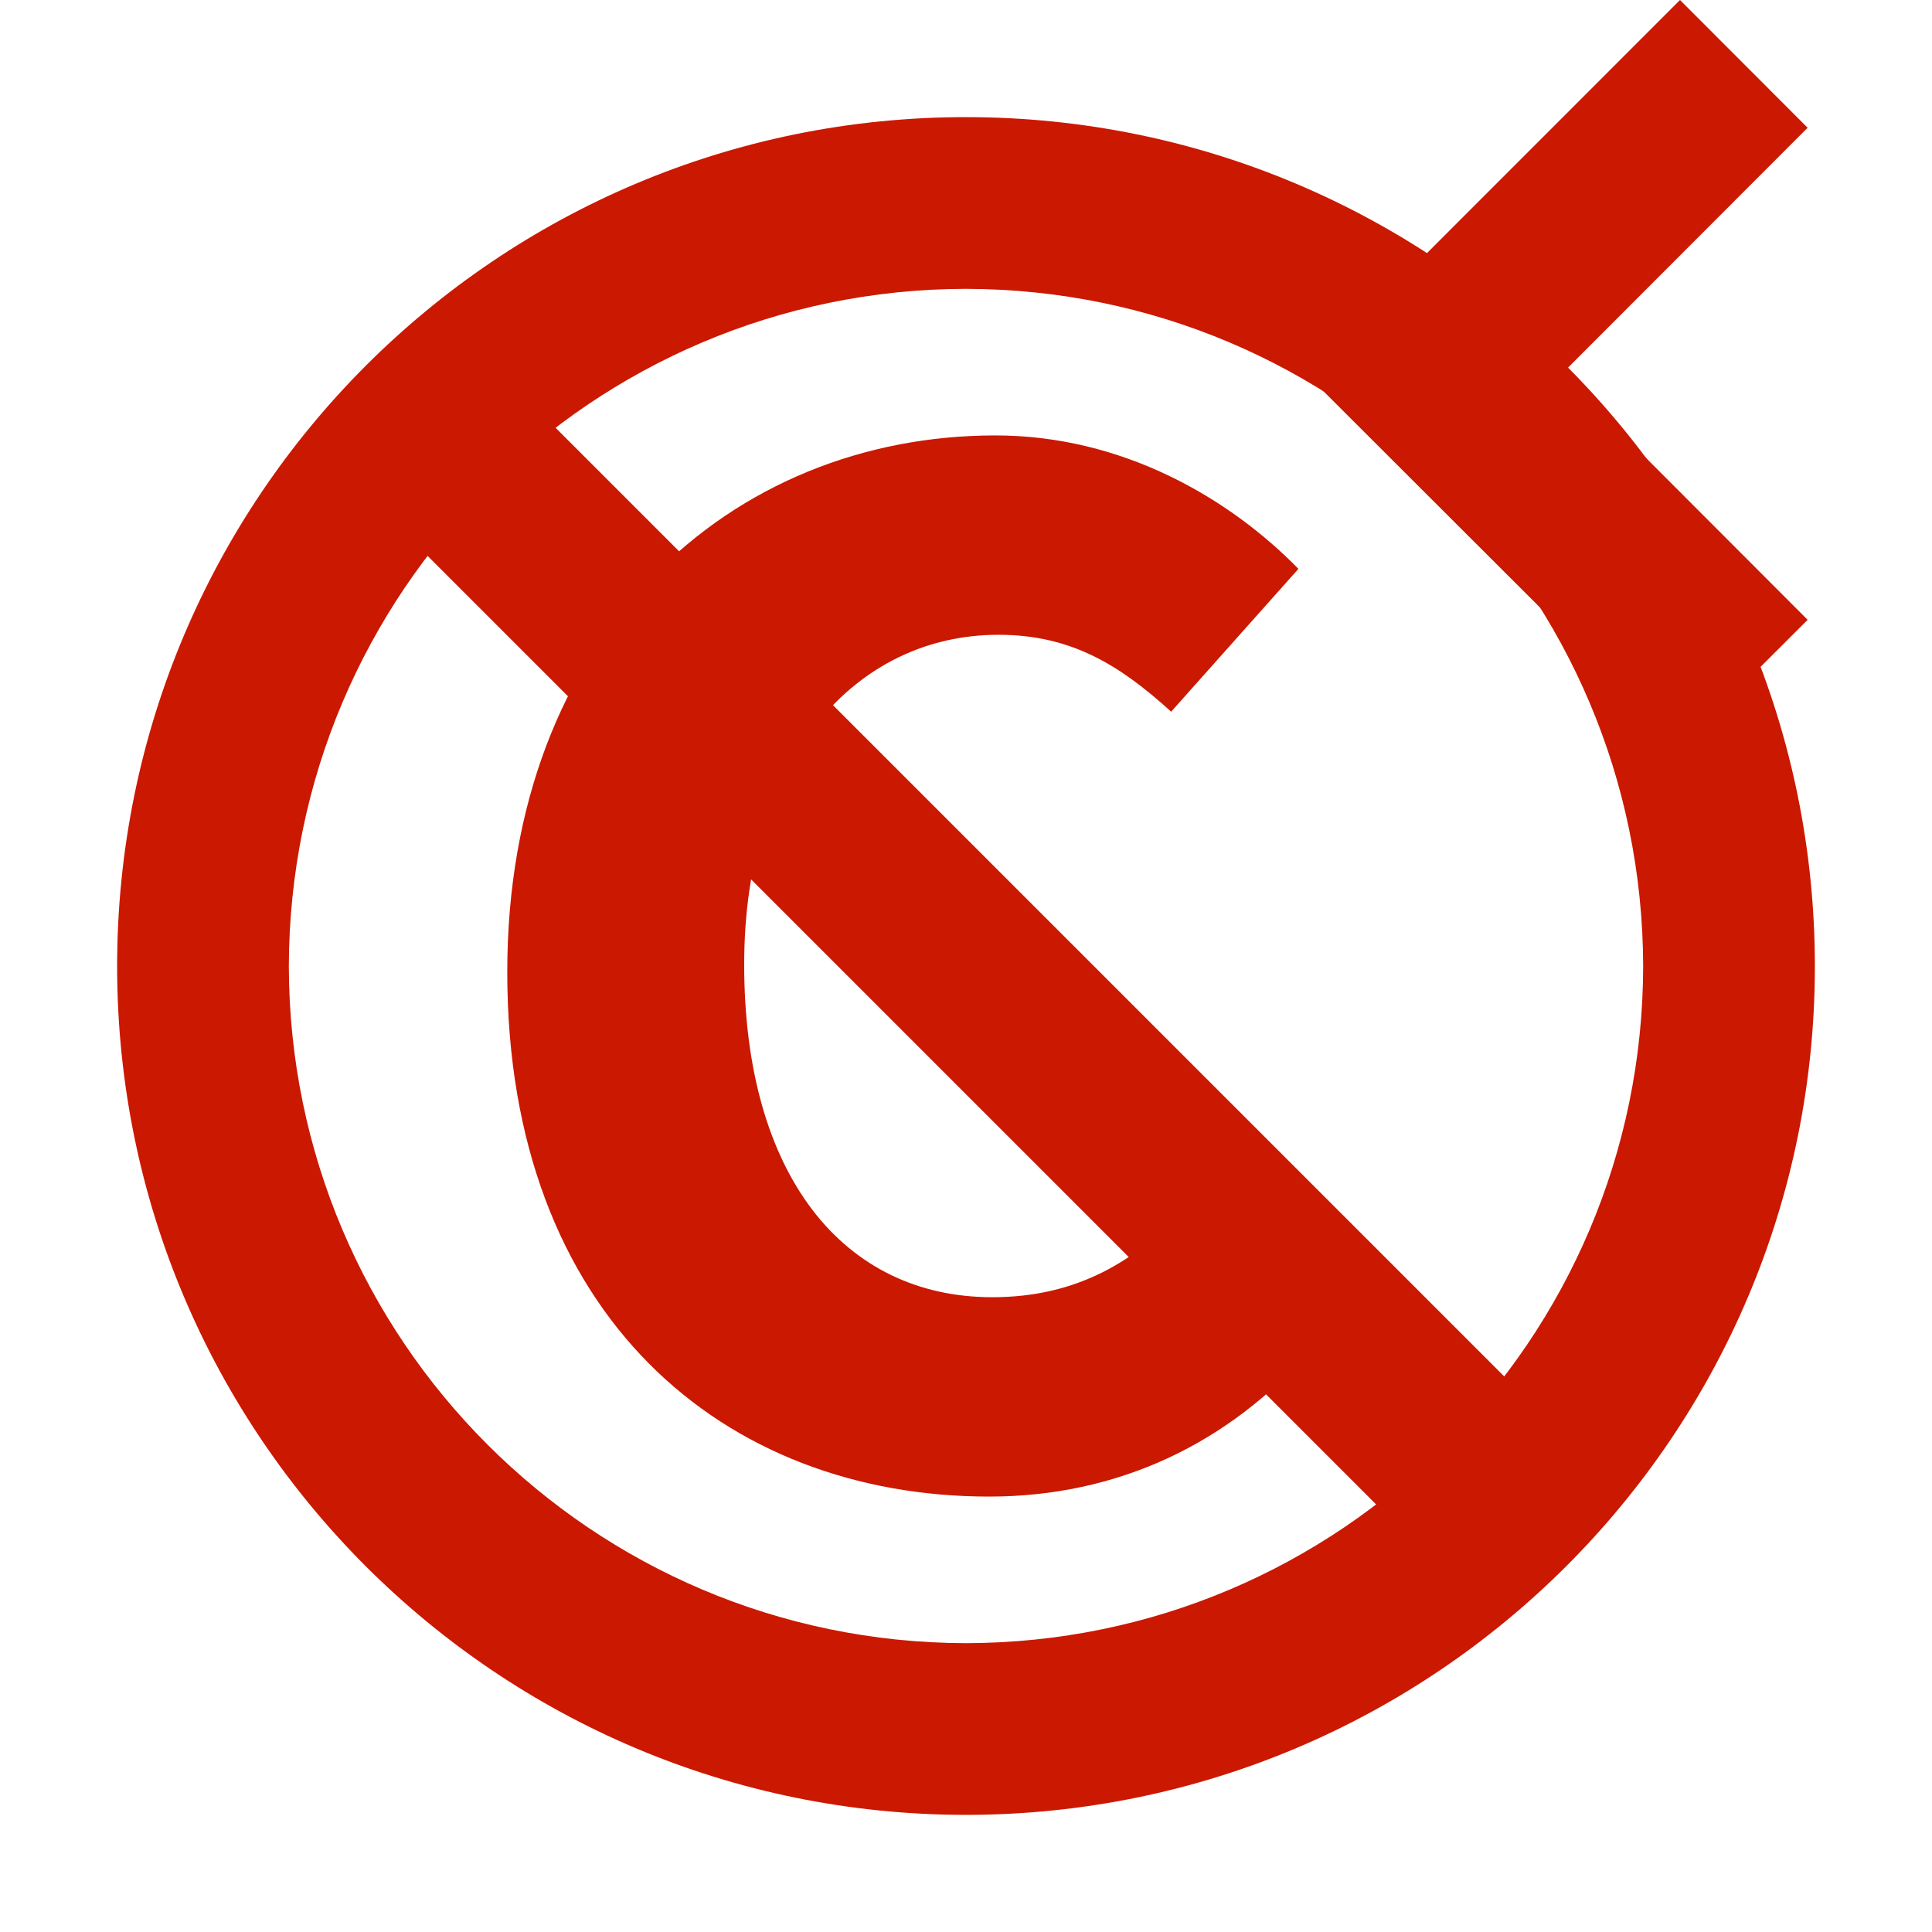 <?xml version="1.0"?><!DOCTYPE svg PUBLIC "-//W3C//DTD SVG 1.1//EN" "http://www.w3.org/Graphics/SVG/1.1/DTD/svg11.dtd"><svg width="16px" height="16px" xmlns="http://www.w3.org/2000/svg" viewBox="0 0 16 16" shape-rendering="geometricPrecision" fill="#cb1800"><defs><mask id="move_left-path"><rect fill="#fff" width="100%" height="100%"/><polygon points="16.383,1.058 13.913,-1.415 9.403,3.097 13.914,7.603 16.383,5.134 14.348,3.095 " fill="#000"/></mask></defs><polygon points="12.935,3.095 14.97,1.058 13.913,0 10.817,3.097 13.913,6.189 14.97,5.133 " fill="#cb1800"/><g mask="url(#move_left-path)"><path d="M7.999,0.97c-3.882,0-7.029,3.147-7.029,7.033c0.001,3.881,3.147,7.025,7.029,7.027 c3.883-0.002,7.031-3.146,7.031-7.027C15.03,4.116,11.882,0.97,7.999,0.97z M7.999,13.608c-3.096-0.006-5.601-2.512-5.607-5.605 c0.006-3.1,2.511-5.606,5.607-5.611c3.098,0.006,5.603,2.512,5.609,5.611C13.602,11.097,11.097,13.603,7.999,13.608z"/><g><path d="M8.243,3.606c1.054,0,1.938,0.52,2.51,1.105L9.699,5.894c-0.429-0.39-0.832-0.637-1.43-0.637 c-1.184,0-2.106,1.027-2.106,2.73c0,1.742,0.819,2.756,2.055,2.756c0.701,0,1.195-0.299,1.611-0.754l1.054,1.157 c-0.702,0.819-1.639,1.248-2.691,1.248c-2.197,0-3.991-1.495-3.991-4.342C4.2,5.244,6.06,3.606,8.243,3.606z"/></g><g><rect x="7.25" y="1.769" transform="matrix(0.707 -0.707 0.707 0.707 -3.314 8)" width="1.5" height="12.462"/></g></g></svg>